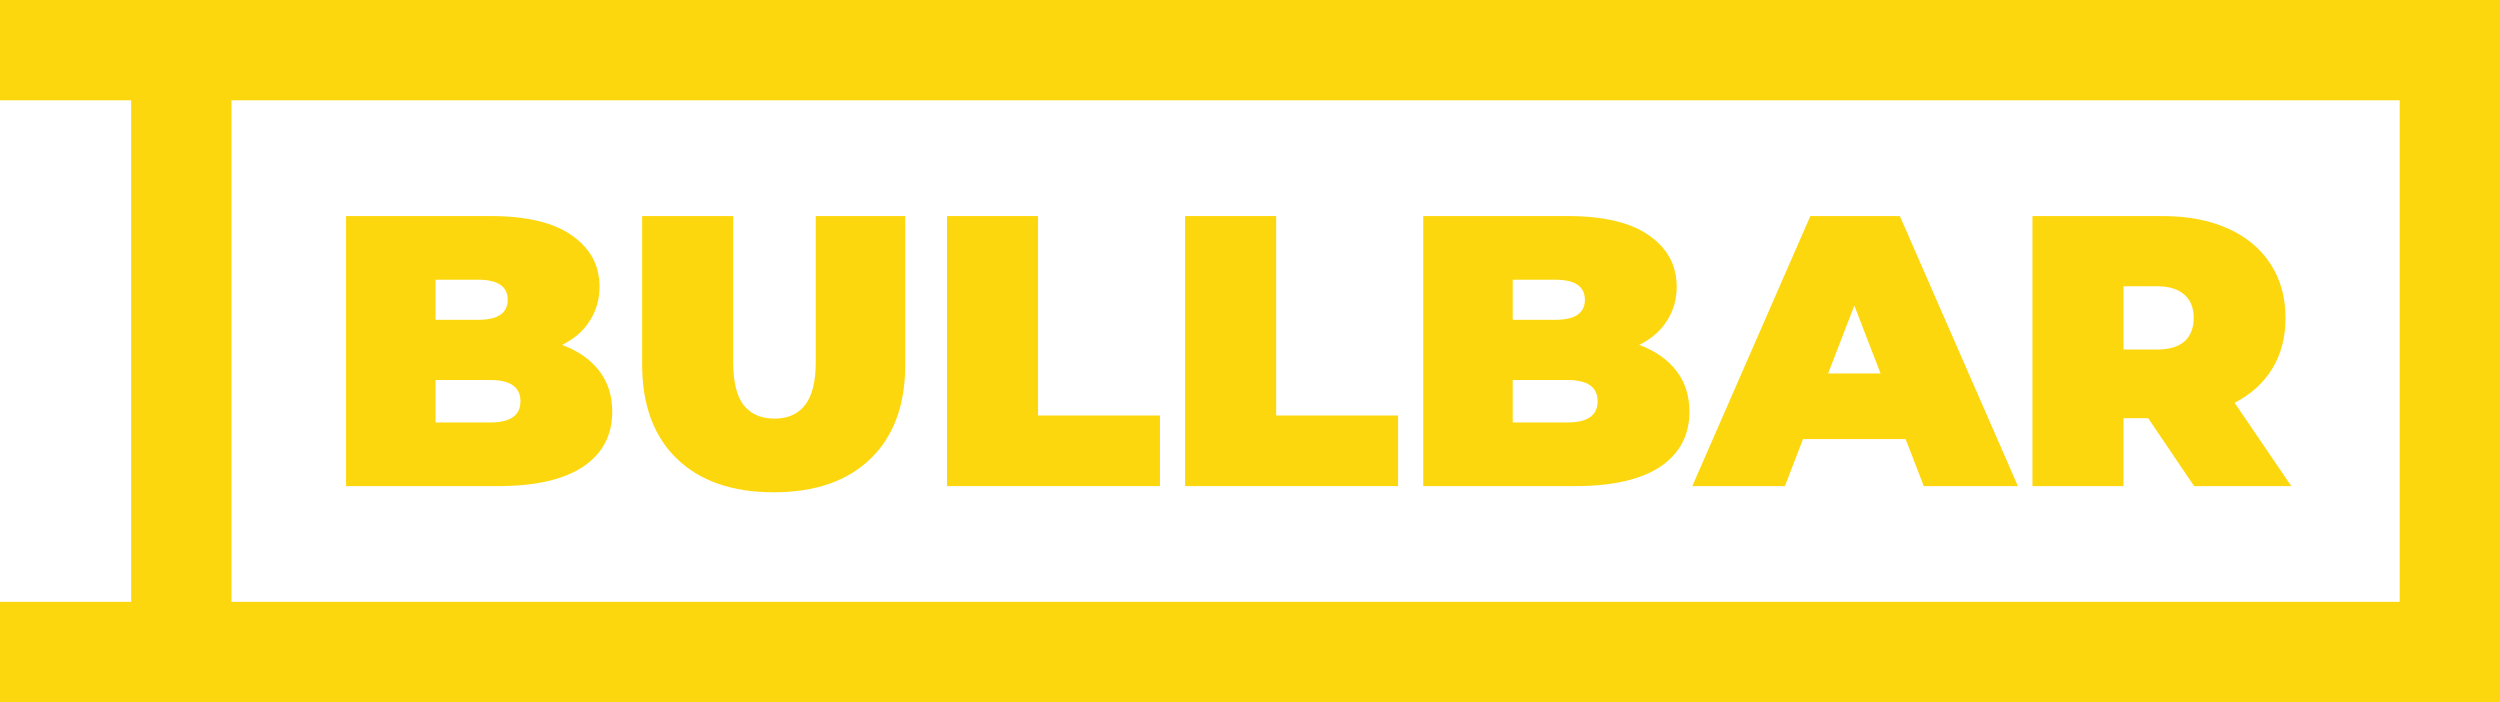 <svg width="324" height="91" viewBox="0 0 324 91" fill="none" xmlns="http://www.w3.org/2000/svg">
<path d="M72.85 44.7C74.917 45.467 76.517 46.583 77.65 48.05C78.783 49.517 79.35 51.283 79.35 53.35C79.35 56.417 78.083 58.8 75.55 60.5C73.017 62.167 69.35 63 64.55 63H44.85V28H63.55C68.217 28 71.733 28.833 74.1 30.5C76.5 32.167 77.7 34.383 77.7 37.15C77.7 38.783 77.283 40.25 76.45 41.55C75.65 42.85 74.45 43.9 72.85 44.7ZM56.45 36.25V41.45H61.95C64.517 41.45 65.8 40.583 65.8 38.85C65.8 37.117 64.517 36.25 61.95 36.25H56.45ZM63.55 54.75C66.15 54.75 67.45 53.833 67.45 52C67.45 50.167 66.15 49.25 63.55 49.25H56.45V54.75H63.55Z" fill="#FDD70E"/>
<path d="M100.272 63.8C94.905 63.8 90.722 62.35 87.722 59.45C84.722 56.55 83.222 52.483 83.222 47.25V28H95.022V46.9C95.022 49.467 95.472 51.333 96.372 52.5C97.305 53.667 98.638 54.25 100.372 54.25C102.105 54.25 103.422 53.667 104.322 52.5C105.255 51.333 105.722 49.467 105.722 46.9V28H117.322V47.25C117.322 52.483 115.822 56.55 112.822 59.45C109.822 62.35 105.639 63.8 100.272 63.8Z" fill="#FDD70E"/>
<path d="M122.731 28H134.531V53.85H150.331V63H122.731V28Z" fill="#FDD70E"/>
<path d="M153.59 28H165.39V53.85H181.19V63H153.59V28Z" fill="#FDD70E"/>
<path d="M212.45 44.7C214.516 45.467 216.116 46.583 217.25 48.05C218.383 49.517 218.95 51.283 218.95 53.35C218.95 56.417 217.683 58.8 215.15 60.5C212.616 62.167 208.95 63 204.15 63H184.45V28H203.15C207.816 28 211.333 28.833 213.7 30.5C216.1 32.167 217.3 34.383 217.3 37.15C217.3 38.783 216.883 40.25 216.05 41.55C215.25 42.85 214.05 43.9 212.45 44.7ZM196.05 36.25V41.45H201.55C204.116 41.45 205.4 40.583 205.4 38.85C205.4 37.117 204.116 36.25 201.55 36.25H196.05ZM203.15 54.75C205.75 54.75 207.05 53.833 207.05 52C207.05 50.167 205.75 49.25 203.15 49.25H196.05V54.75H203.15Z" fill="#FDD70E"/>
<path d="M246.971 56.9H233.671L231.321 63H219.321L234.621 28H246.221L261.521 63H249.321L246.971 56.9ZM243.721 48.4L240.321 39.6L236.921 48.4H243.721Z" fill="#FDD70E"/>
<path d="M278.405 54.2H275.205V63H263.405V28H280.255C283.488 28 286.305 28.533 288.705 29.6C291.105 30.667 292.955 32.2 294.255 34.2C295.555 36.2 296.205 38.533 296.205 41.2C296.205 43.7 295.638 45.883 294.505 47.75C293.371 49.617 291.738 51.1 289.605 52.2L296.955 63H284.355L278.405 54.2ZM284.305 41.2C284.305 39.9 283.905 38.9 283.105 38.2C282.305 37.467 281.105 37.1 279.505 37.1H275.205V45.3H279.505C281.105 45.3 282.305 44.95 283.105 44.25C283.905 43.517 284.305 42.5 284.305 41.2Z" fill="#FDD70E"/>
<path d="M0 0H324V13H0V0Z" fill="#FDD70E"/>
<path d="M0 78H324V91H0V78Z" fill="#FDD70E"/>
<path d="M311 0H324V91H311V0Z" fill="#FDD70E"/>
<path d="M17 0H30V91H17V0Z" fill="#FDD70E"/>
</svg>
